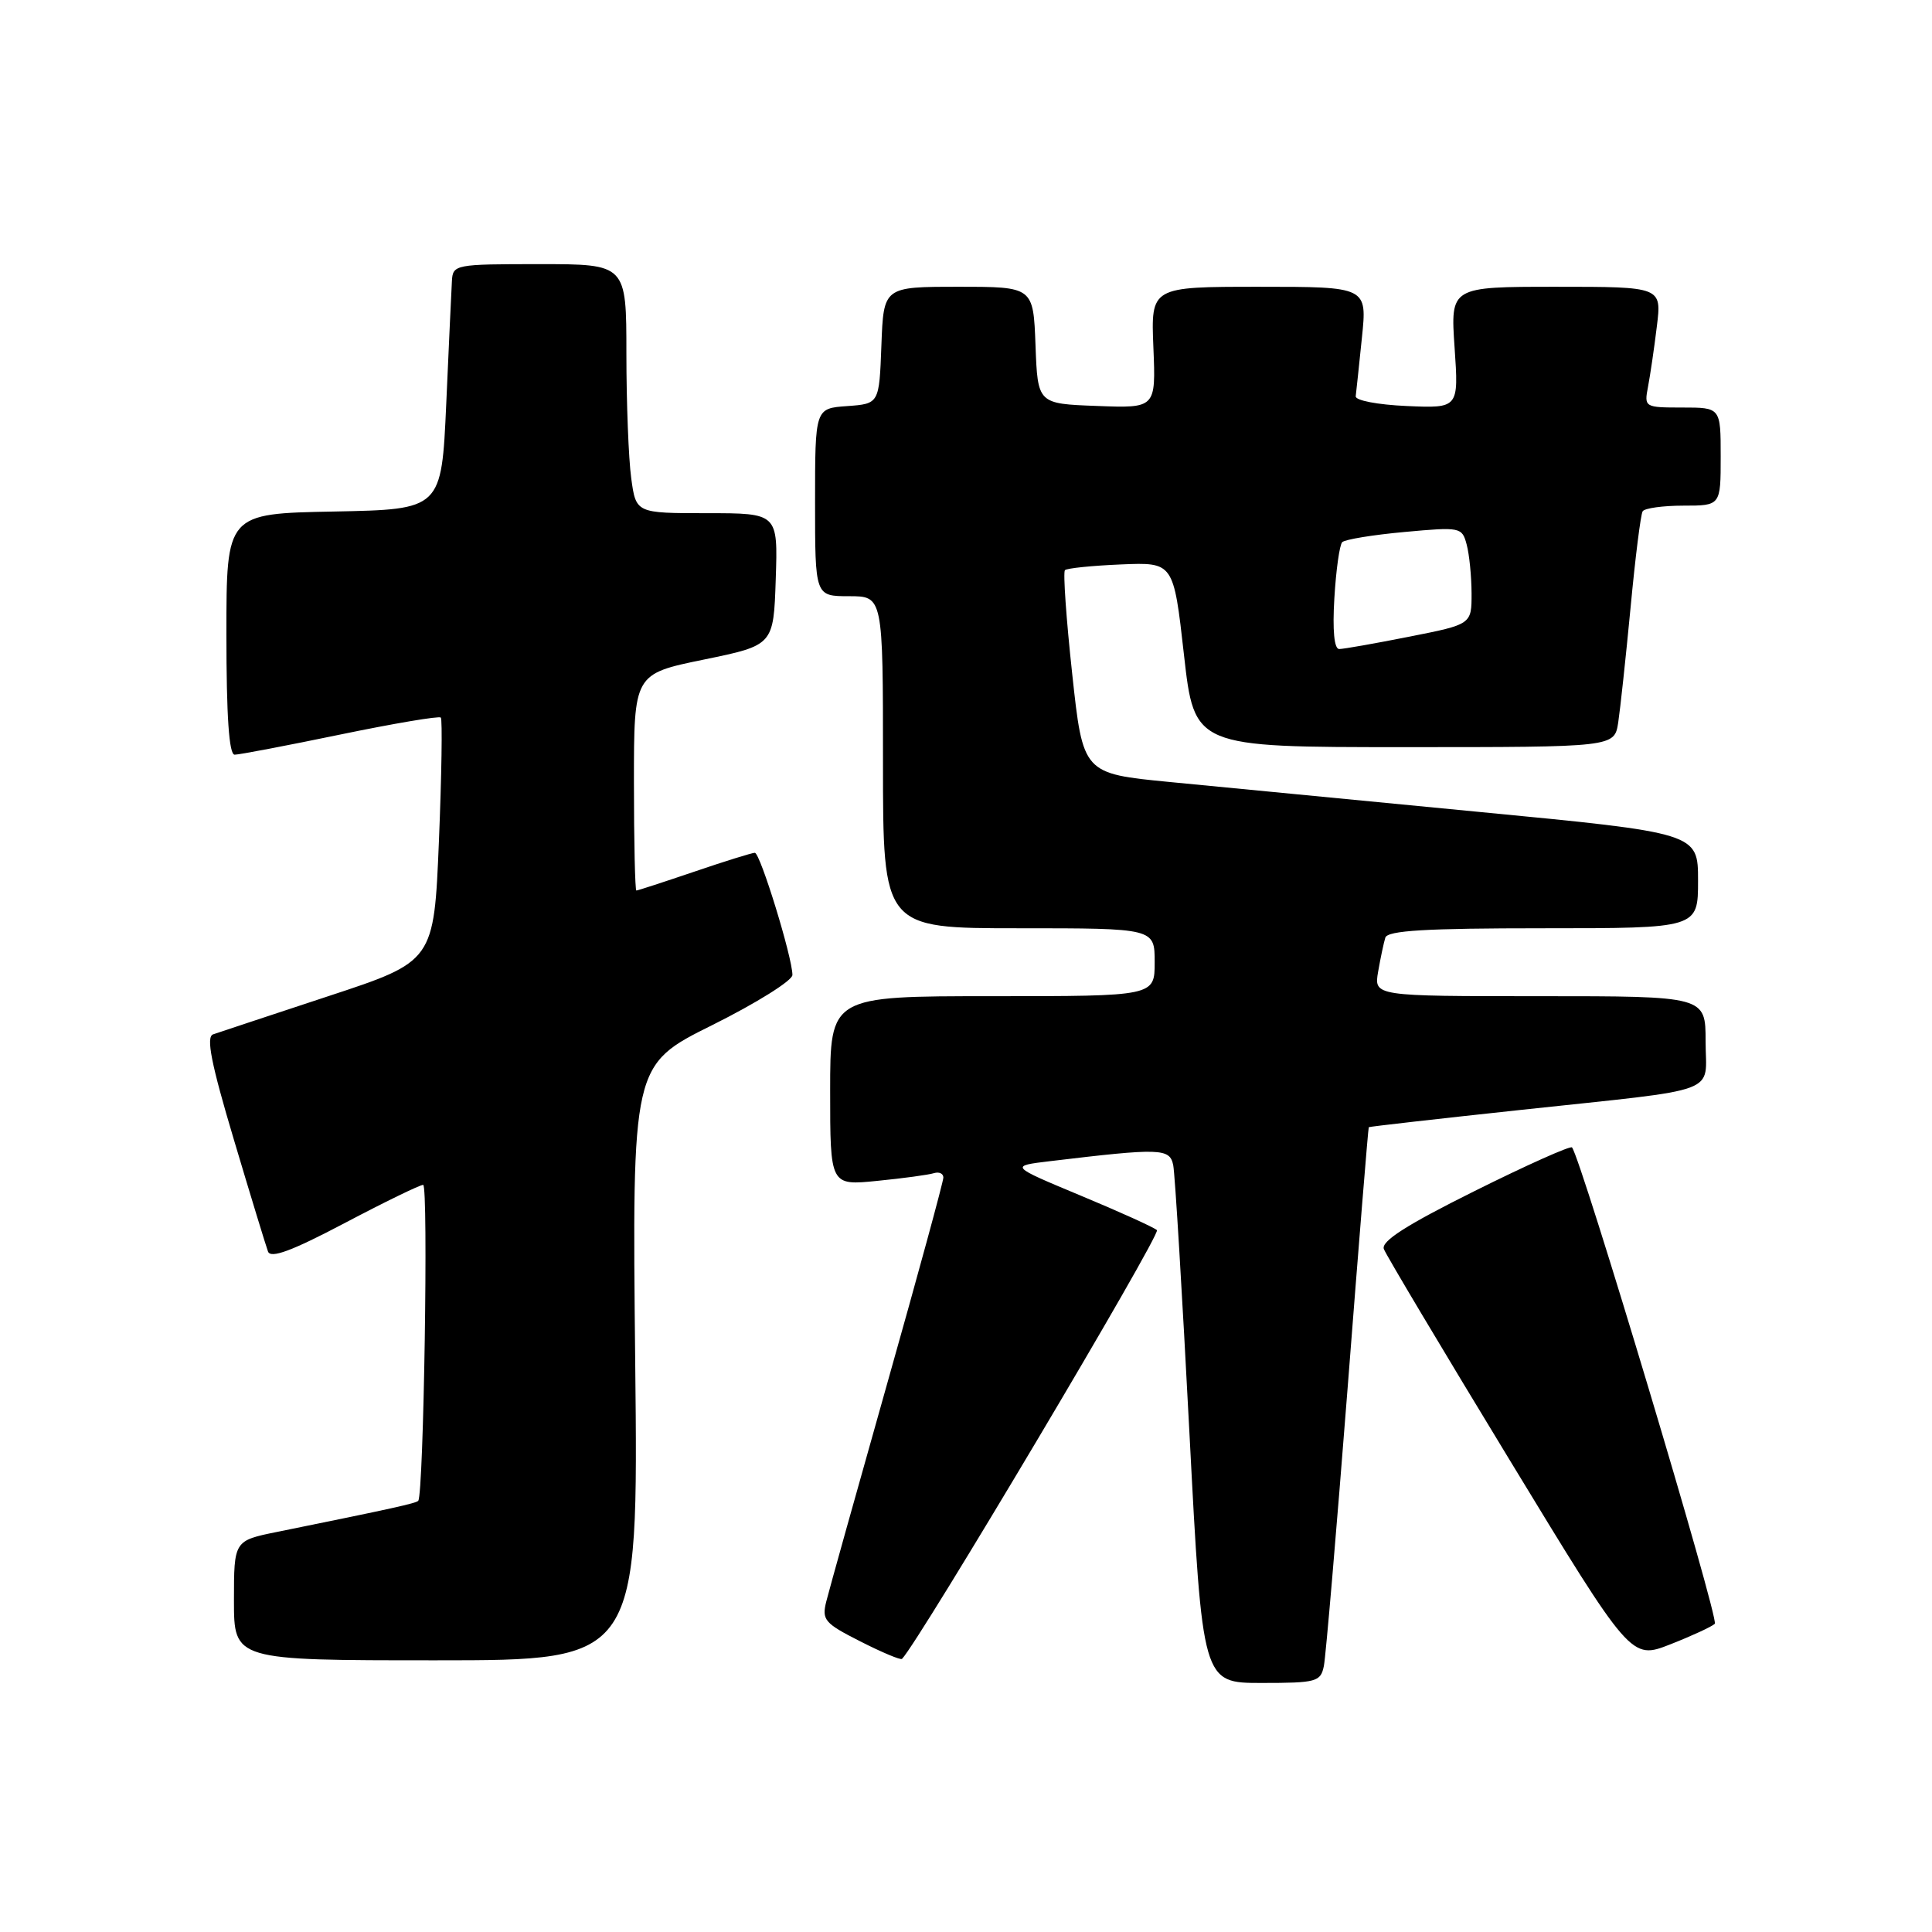 <?xml version="1.0" encoding="UTF-8" standalone="no"?>
<!DOCTYPE svg PUBLIC "-//W3C//DTD SVG 1.1//EN" "http://www.w3.org/Graphics/SVG/1.1/DTD/svg11.dtd" >
<svg xmlns="http://www.w3.org/2000/svg" xmlns:xlink="http://www.w3.org/1999/xlink" version="1.1" viewBox="0 0 256 256">
 <g >
 <path fill="currentColor"
d=" M 175.42 220.75 C 175.67 219.51 177.08 202.97 178.56 184.00 C 180.03 165.03 181.29 149.44 181.37 149.36 C 181.44 149.28 190.50 148.25 201.50 147.07 C 228.57 144.16 226.00 145.12 226.00 137.98 C 226.00 132.00 226.00 132.00 204.03 132.00 C 182.05 132.00 182.05 132.00 182.61 128.75 C 182.92 126.96 183.35 124.94 183.56 124.25 C 183.84 123.30 188.91 123.00 204.47 123.00 C 225.00 123.00 225.00 123.00 225.00 116.69 C 225.00 110.37 225.00 110.37 195.75 107.56 C 179.66 106.01 161.32 104.24 155.00 103.62 C 143.50 102.50 143.50 102.50 142.07 89.27 C 141.28 81.99 140.85 75.82 141.11 75.55 C 141.38 75.29 144.72 74.95 148.55 74.79 C 155.50 74.50 155.50 74.50 156.88 86.75 C 158.26 99.00 158.26 99.00 186.08 99.00 C 213.91 99.00 213.91 99.00 214.42 95.75 C 214.69 93.96 215.43 87.10 216.06 80.50 C 216.68 73.90 217.40 68.16 217.66 67.75 C 217.91 67.34 220.34 67.00 223.06 67.00 C 228.00 67.00 228.00 67.00 228.00 60.50 C 228.00 54.00 228.00 54.00 222.92 54.00 C 217.92 54.00 217.85 53.96 218.37 51.25 C 218.66 49.74 219.19 46.14 219.54 43.25 C 220.19 38.00 220.19 38.00 206.19 38.00 C 192.19 38.00 192.19 38.00 192.74 46.05 C 193.29 54.10 193.29 54.10 186.40 53.80 C 182.54 53.63 179.56 53.06 179.64 52.50 C 179.71 51.95 180.08 48.46 180.46 44.75 C 181.16 38.00 181.16 38.00 166.83 38.00 C 152.50 38.00 152.50 38.00 152.83 46.04 C 153.16 54.09 153.16 54.09 145.33 53.79 C 137.50 53.50 137.50 53.50 137.21 45.75 C 136.92 38.00 136.92 38.00 127.00 38.00 C 117.08 38.00 117.08 38.00 116.79 45.75 C 116.50 53.50 116.50 53.50 112.25 53.81 C 108.00 54.11 108.00 54.11 108.00 66.56 C 108.00 79.00 108.00 79.00 112.50 79.00 C 117.00 79.00 117.00 79.00 117.00 101.00 C 117.00 123.00 117.00 123.00 135.00 123.00 C 153.00 123.00 153.00 123.00 153.00 127.50 C 153.00 132.00 153.00 132.00 131.50 132.00 C 110.00 132.00 110.00 132.00 110.00 144.55 C 110.00 157.10 110.00 157.10 116.25 156.47 C 119.69 156.13 123.06 155.67 123.75 155.45 C 124.44 155.24 125.00 155.50 125.00 156.03 C 125.00 156.57 121.66 168.81 117.58 183.25 C 113.50 197.69 109.86 210.71 109.49 212.19 C 108.87 214.65 109.25 215.09 114.01 217.50 C 116.86 218.95 119.34 219.99 119.52 219.81 C 121.72 217.61 153.89 163.52 153.30 163.00 C 152.86 162.61 148.29 160.54 143.14 158.40 C 133.79 154.50 133.79 154.50 139.14 153.86 C 153.83 152.10 155.00 152.14 155.46 154.40 C 155.69 155.55 156.65 171.46 157.60 189.75 C 159.33 223.00 159.33 223.00 167.15 223.00 C 174.45 223.00 174.99 222.85 175.42 220.75 Z  M 84.17 180.56 C 83.75 141.11 83.75 141.11 94.38 135.83 C 100.22 132.92 105.00 129.93 105.00 129.19 C 105.00 126.88 100.73 113.00 100.02 113.00 C 99.65 113.00 96.04 114.12 92.00 115.50 C 87.96 116.87 84.50 118.00 84.32 118.00 C 84.15 118.00 84.00 111.54 84.00 103.65 C 84.00 89.30 84.00 89.30 93.25 87.40 C 102.50 85.50 102.50 85.50 102.79 76.75 C 103.08 68.00 103.08 68.00 93.67 68.00 C 84.27 68.00 84.27 68.00 83.64 63.36 C 83.29 60.81 83.00 53.38 83.00 46.86 C 83.00 35.00 83.00 35.00 71.50 35.00 C 60.28 35.00 60.00 35.05 59.88 37.25 C 59.81 38.49 59.47 45.80 59.13 53.50 C 58.50 67.50 58.50 67.50 44.25 67.78 C 30.00 68.05 30.00 68.05 30.00 84.03 C 30.00 94.93 30.35 100.00 31.09 100.00 C 31.70 100.00 37.99 98.80 45.09 97.33 C 52.19 95.86 58.18 94.85 58.41 95.08 C 58.63 95.31 58.52 102.68 58.16 111.44 C 57.50 127.39 57.50 127.39 43.50 132.00 C 35.80 134.54 28.93 136.82 28.23 137.06 C 27.28 137.40 27.98 140.93 30.99 151.01 C 33.20 158.43 35.24 165.10 35.51 165.83 C 35.86 166.79 38.62 165.78 45.64 162.08 C 50.95 159.28 55.64 157.00 56.07 157.00 C 56.78 157.00 56.14 198.01 55.42 198.86 C 55.14 199.19 52.13 199.86 36.75 202.98 C 31.00 204.14 31.00 204.14 31.00 212.07 C 31.00 220.00 31.00 220.00 57.79 220.00 C 84.59 220.00 84.59 220.00 84.17 180.56 Z  M 227.22 215.16 C 227.82 214.57 209.50 153.48 208.30 152.04 C 208.09 151.79 202.27 154.39 195.37 157.83 C 186.33 162.33 182.97 164.48 183.37 165.51 C 183.67 166.30 191.16 178.86 200.02 193.43 C 216.12 219.92 216.12 219.92 221.31 217.89 C 224.16 216.77 226.83 215.54 227.22 215.16 Z  M 176.81 79.25 C 177.03 75.54 177.50 72.20 177.85 71.84 C 178.21 71.48 181.92 70.87 186.11 70.49 C 193.51 69.81 193.73 69.85 194.34 72.15 C 194.69 73.44 194.98 76.35 194.99 78.61 C 195.00 82.73 195.00 82.73 186.75 84.36 C 182.21 85.26 178.03 86.00 177.45 86.00 C 176.79 86.00 176.55 83.54 176.81 79.25 Z "/>
</g>
</svg>